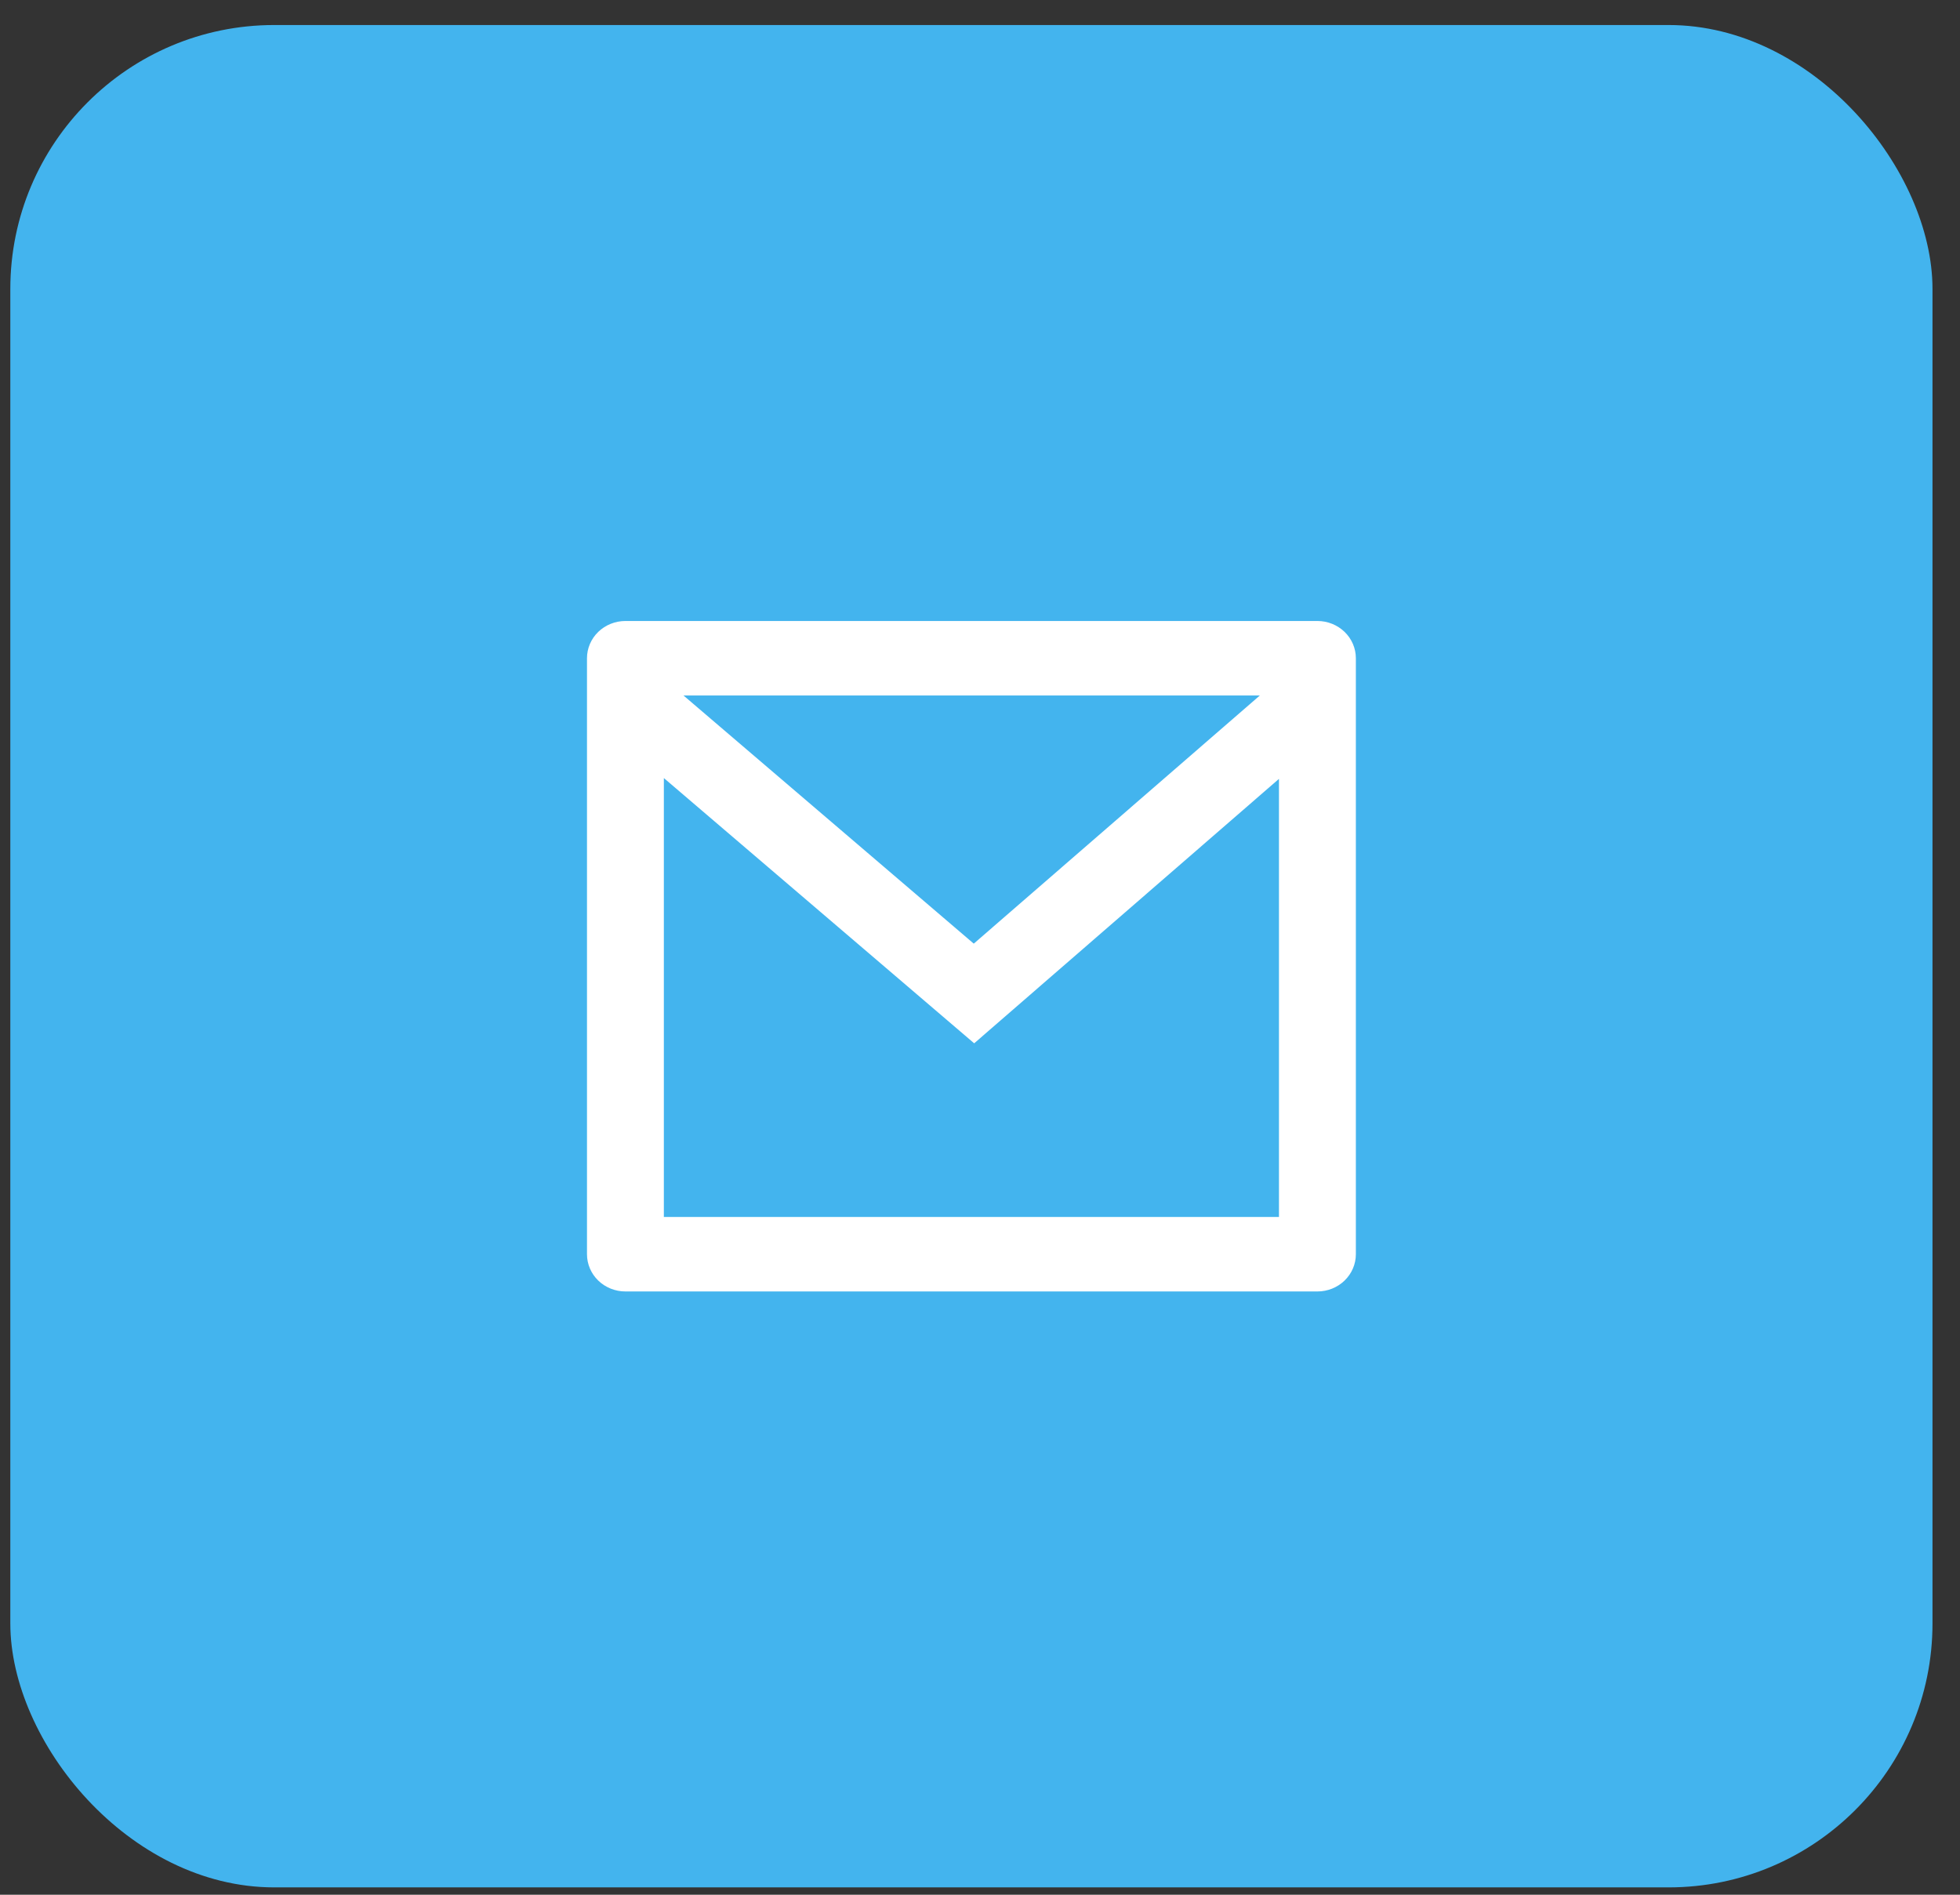<svg width="60" height="58" viewBox="0 0 60 58" fill="none" xmlns="http://www.w3.org/2000/svg">
<rect x="0" y="0" width="60" height="58" fill="#333333" stroke="none"/>
<rect x="0.316" y="0.766" width="58.842" height="57.009" rx="8.078" fill="#43B4EE"/>
<g clip-path="url(#clip0_135_1656)">
<path d="M19.146 19.009H40.329C40.641 19.009 40.94 19.13 41.161 19.343C41.382 19.557 41.506 19.847 41.506 20.15V38.393C41.506 38.695 41.382 38.985 41.161 39.199C40.94 39.413 40.641 39.533 40.329 39.533H19.146C18.834 39.533 18.534 39.413 18.313 39.199C18.093 38.985 17.969 38.695 17.969 38.393V20.15C17.969 19.847 18.093 19.557 18.313 19.343C18.534 19.13 18.834 19.009 19.146 19.009ZM39.152 23.842L29.822 31.937L20.322 23.817V37.252H39.152V23.842ZM20.924 21.29L29.809 28.886L38.566 21.29H20.924Z" fill="white"/>
</g>
<defs>
<clipPath id="clip0_135_1656">
<rect width="28.244" height="27.364" fill="white" transform="translate(15.615 15.589)"/>
</clipPath>
</defs>
</svg>
